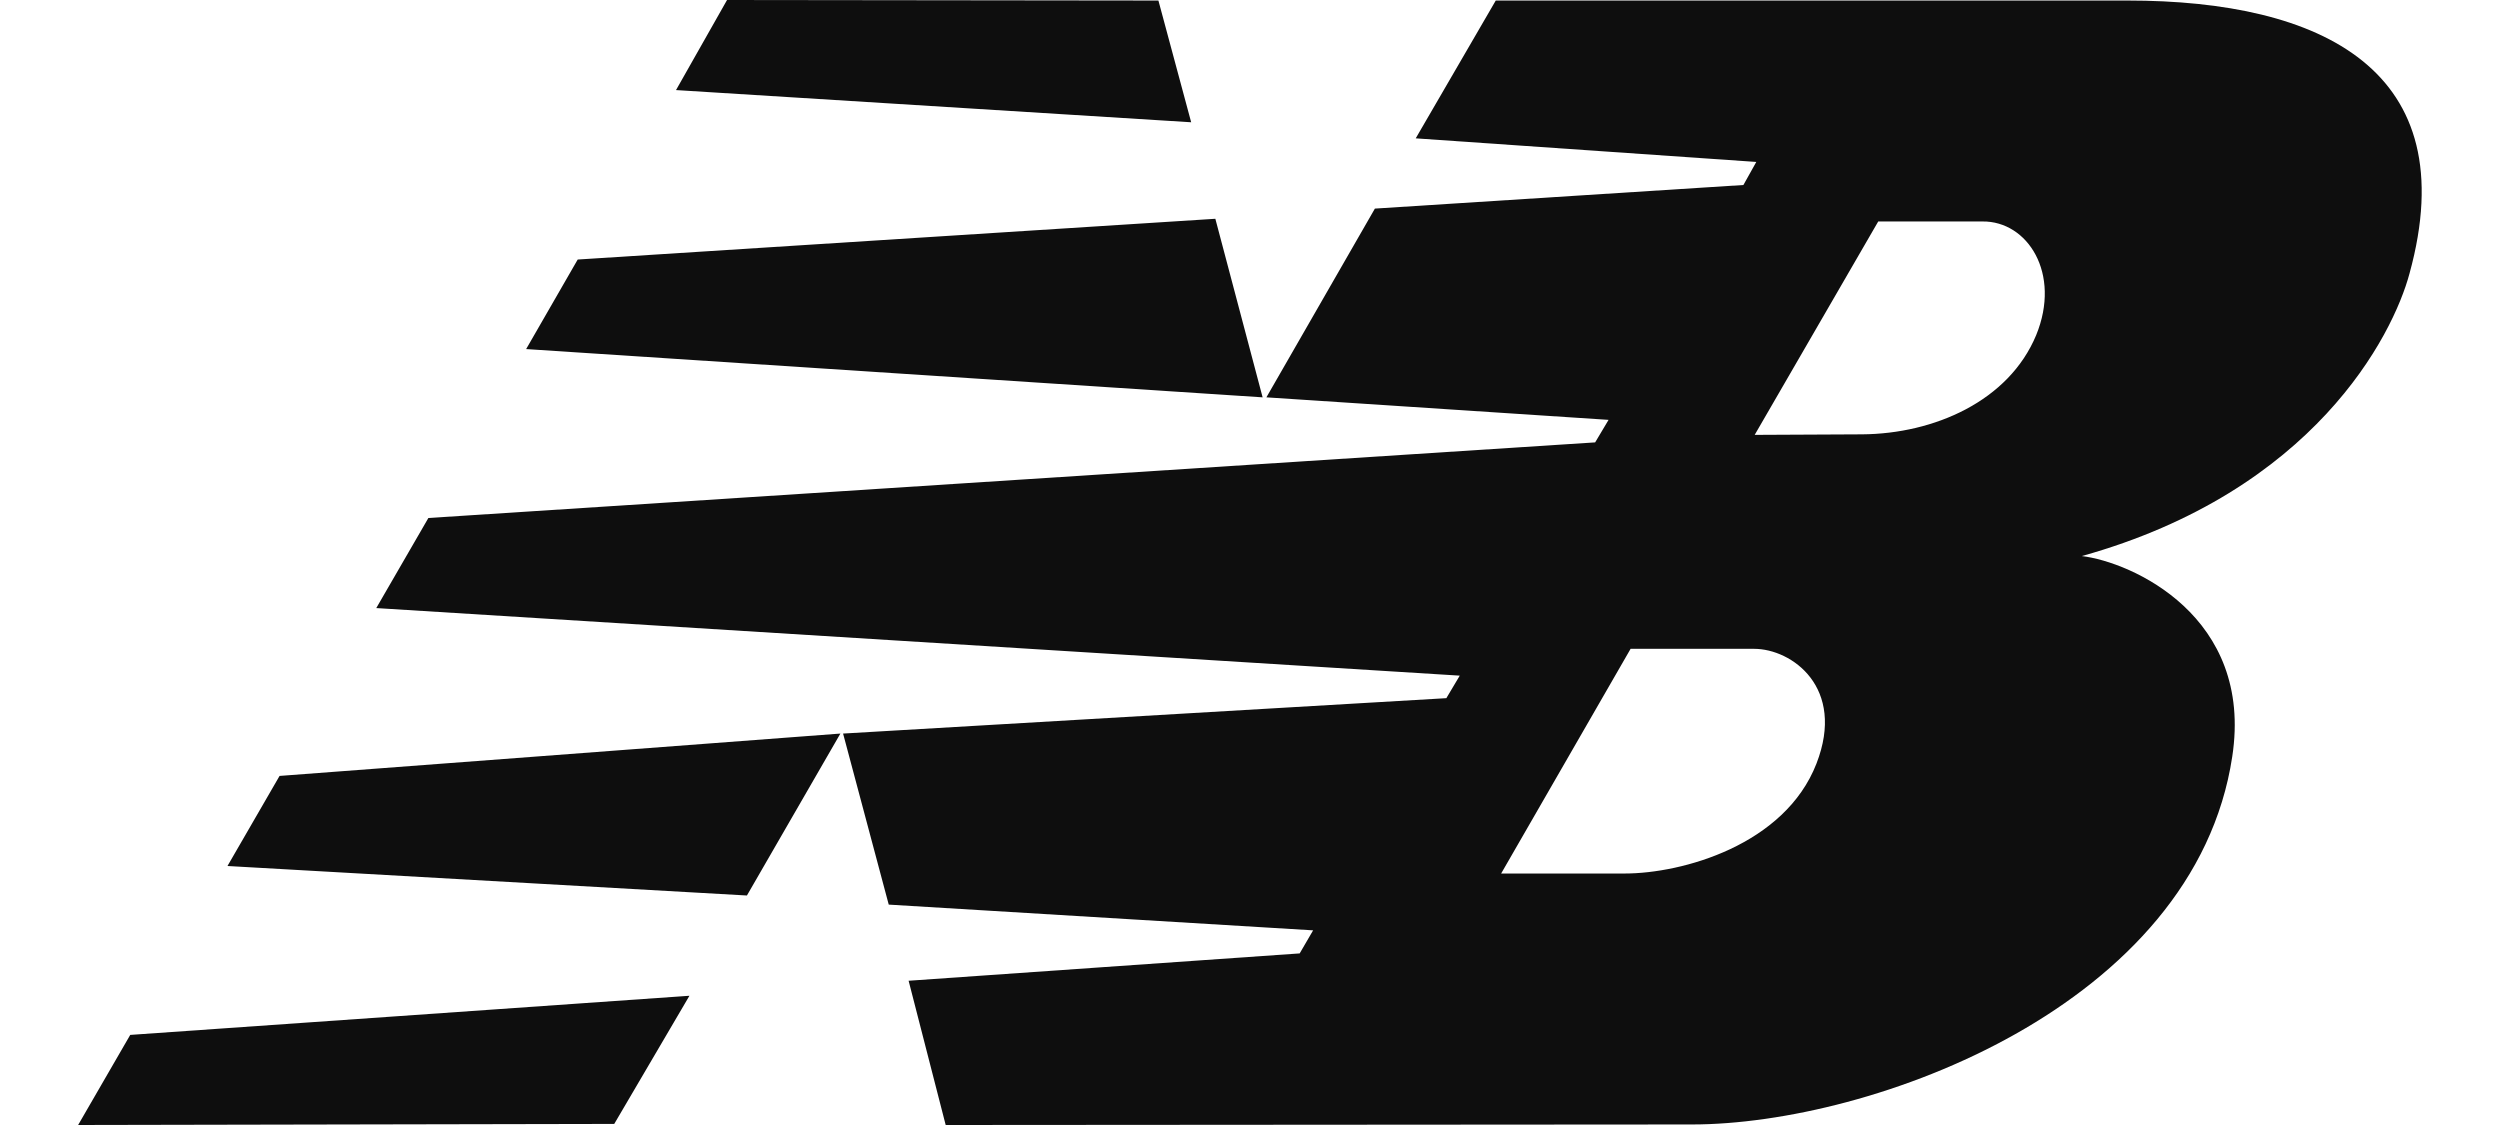 <svg viewBox="0 0 160 72" fill="none" xmlns="http://www.w3.org/2000/svg">
<path d="M81.049 25.43L87.993 13.35L111.578 11.84L112.403 10.364L90.606 8.854L95.729 0.034H136.16C148.605 0.034 157.785 4.496 154.209 17.502C153.143 21.483 148.09 31.436 133.237 35.588C136.4 35.966 144.239 39.432 142.864 48.423C140.457 64.381 119.795 71.966 108.278 71.966L60.524 72L58.151 62.768L83.18 61.018L84.04 59.542L56.879 57.895L53.957 46.948L92.566 44.683L93.425 43.241L24.081 38.917L27.416 33.152L102.089 28.313L102.949 26.871L81.049 25.43ZM112.3 27.832L119.176 27.798C123.783 27.764 128.562 25.67 130.315 21.449C131.931 17.502 129.765 14.139 126.877 14.174H120.207L112.3 27.832ZM104.358 41.525L96.073 55.905H103.98C107.659 55.905 114.225 54.086 116.254 48.869C118.145 43.996 114.672 41.525 112.266 41.525H104.358ZM44.124 63.729L39.311 71.931L5 72L8.335 66.234L44.124 63.729ZM46.531 0L74.138 0.034L76.235 7.825L43.265 5.765L46.531 0ZM77.782 14.002L80.808 25.43L33.673 22.341L36.973 16.61L77.782 14.002ZM53.785 46.948L47.803 57.312L14.558 55.424L17.892 49.659L53.785 46.948Z" fill="#0E0E0E"/>
</svg>
